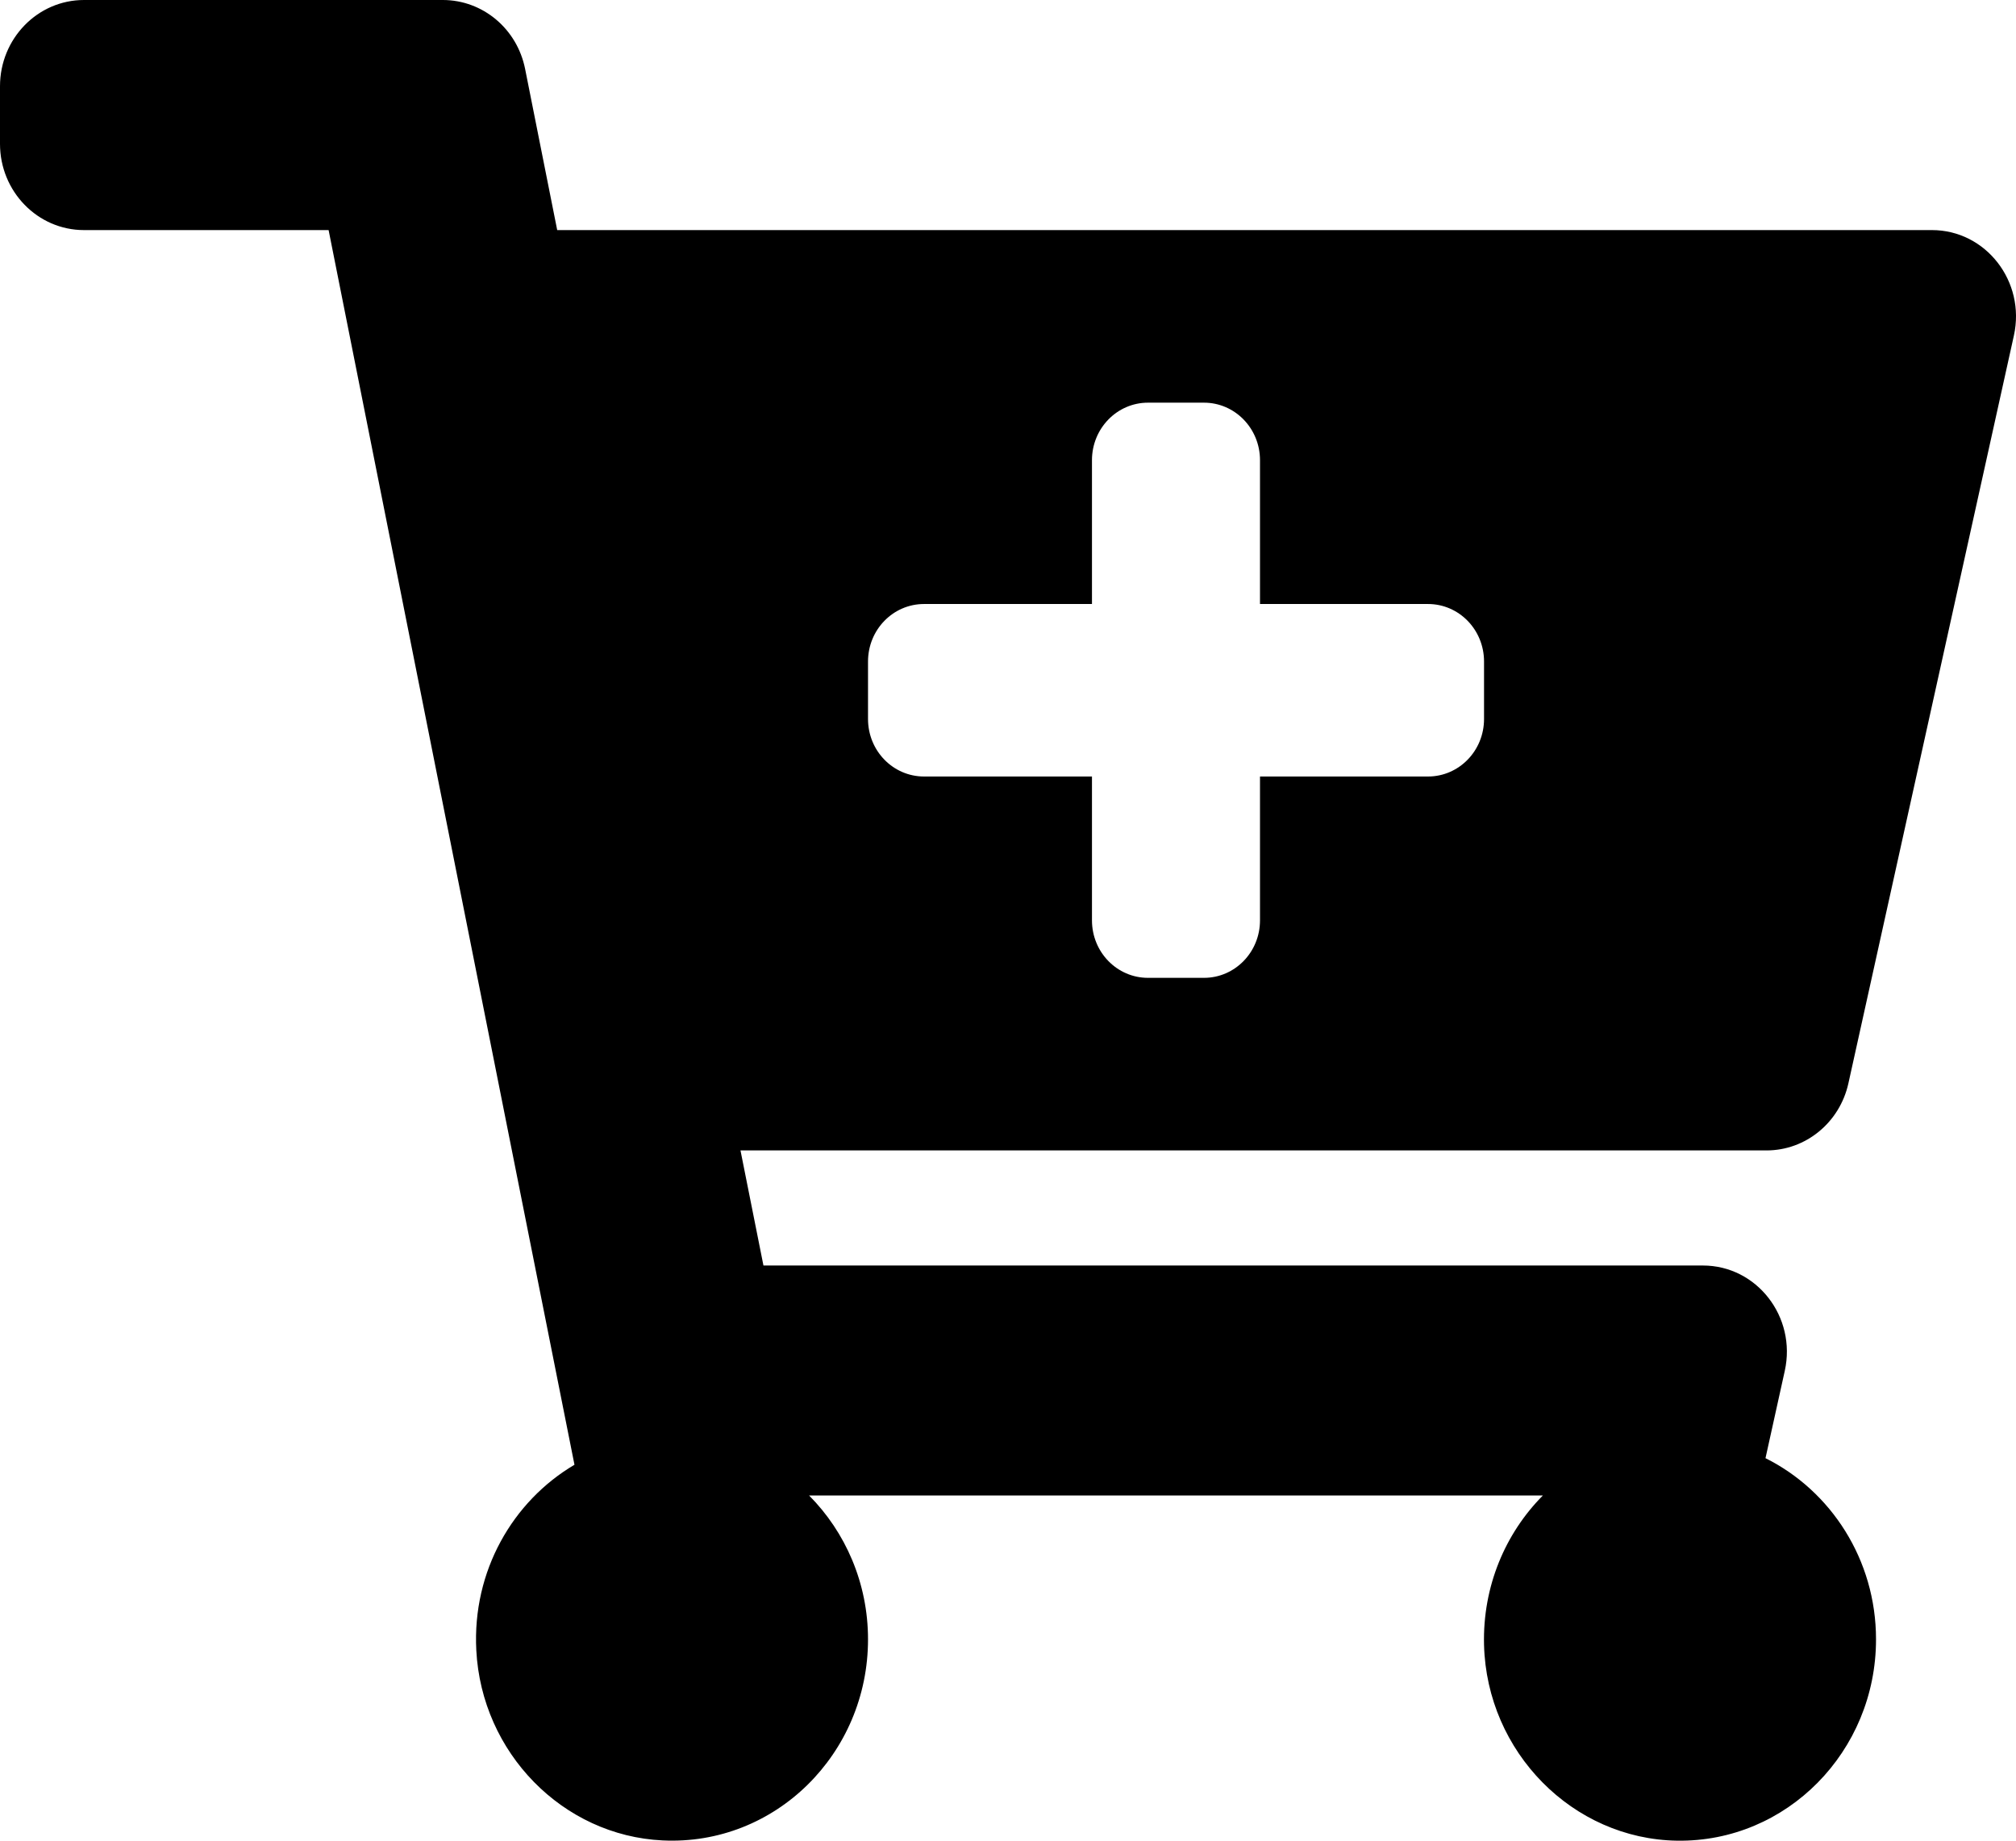 <svg width="23" height="21" viewBox="0 0 23 21" fill="none" xmlns="http://www.w3.org/2000/svg">
<path d="M20.154 13.125H8.448L8.71 14.438H19.428C20.043 14.438 20.498 15.024 20.362 15.64L20.142 16.636C20.888 17.008 21.403 17.794 21.403 18.703C21.403 19.983 20.384 21.018 19.134 21C17.943 20.982 16.963 19.989 16.931 18.767C16.914 18.099 17.174 17.493 17.602 17.062H9.231C9.645 17.479 9.903 18.06 9.903 18.703C9.903 20.008 8.844 21.059 7.56 20.997C6.42 20.943 5.494 19.997 5.434 18.827C5.387 17.923 5.85 17.127 6.554 16.711L3.749 2.625H0.958C0.429 2.625 0 2.184 0 1.641V0.984C0 0.441 0.429 0 0.958 0H5.052C5.508 0 5.9 0.329 5.991 0.787L6.357 2.625H22.041C22.656 2.625 23.112 3.212 22.976 3.828L21.088 12.359C20.989 12.807 20.601 13.125 20.154 13.125ZM16.292 6.891H14.375V5.25C14.375 4.888 14.089 4.594 13.736 4.594H13.097C12.744 4.594 12.458 4.888 12.458 5.25V6.891H10.542C10.189 6.891 9.903 7.184 9.903 7.547V8.203C9.903 8.566 10.189 8.859 10.542 8.859H12.458V10.5C12.458 10.863 12.744 11.156 13.097 11.156H13.736C14.089 11.156 14.375 10.863 14.375 10.5V8.859H16.292C16.645 8.859 16.931 8.566 16.931 8.203V7.547C16.931 7.184 16.645 6.891 16.292 6.891Z" fill="black"/>
</svg>
